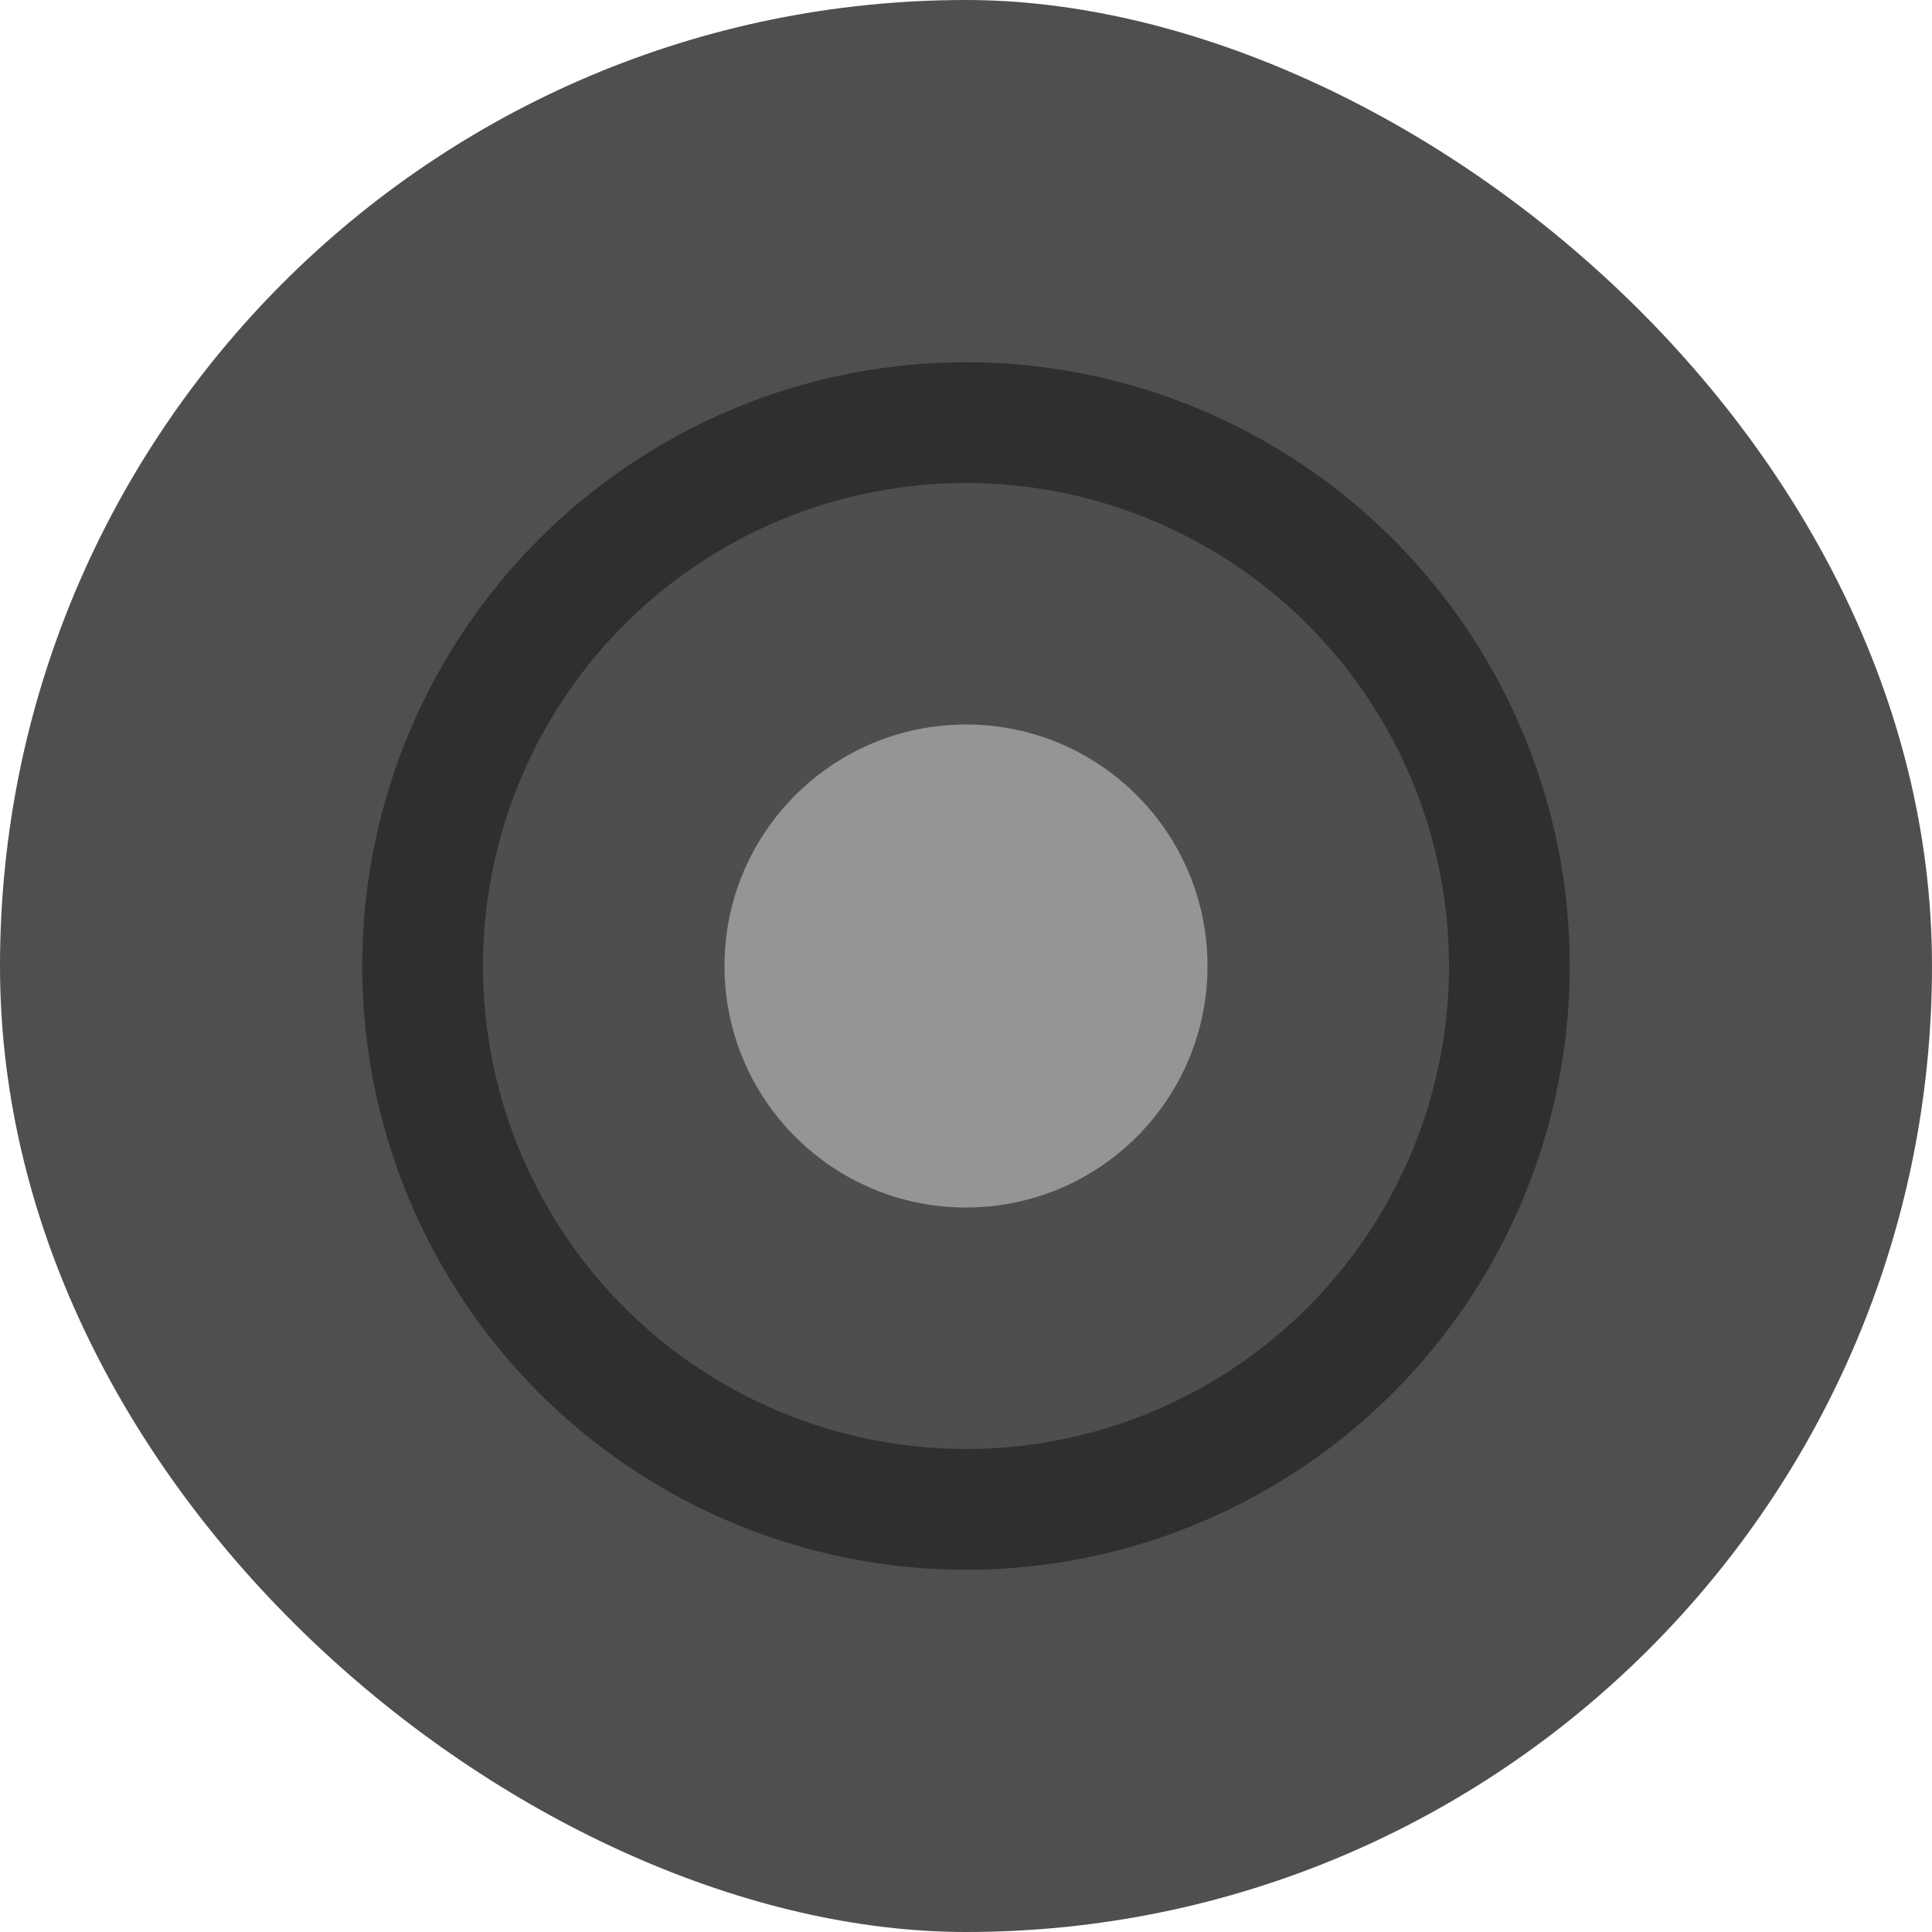 <svg xmlns="http://www.w3.org/2000/svg" width="16" height="16" version="1">
 <rect style="fill:#4f4f4f" width="16" height="16" x="-16" y="-16" rx="8" ry="8" transform="matrix(0,-1,-1,0,0,0)"/>
 <circle style="opacity:0.4" cx="8" cy="8" r="5"/>
 <circle style="fill:#4e4e4e" cx="8" cy="-8" r="4" transform="scale(1,-1)"/>
 <circle style="fill:#959595" cx="8" cy="8" r="2"/>
</svg>
